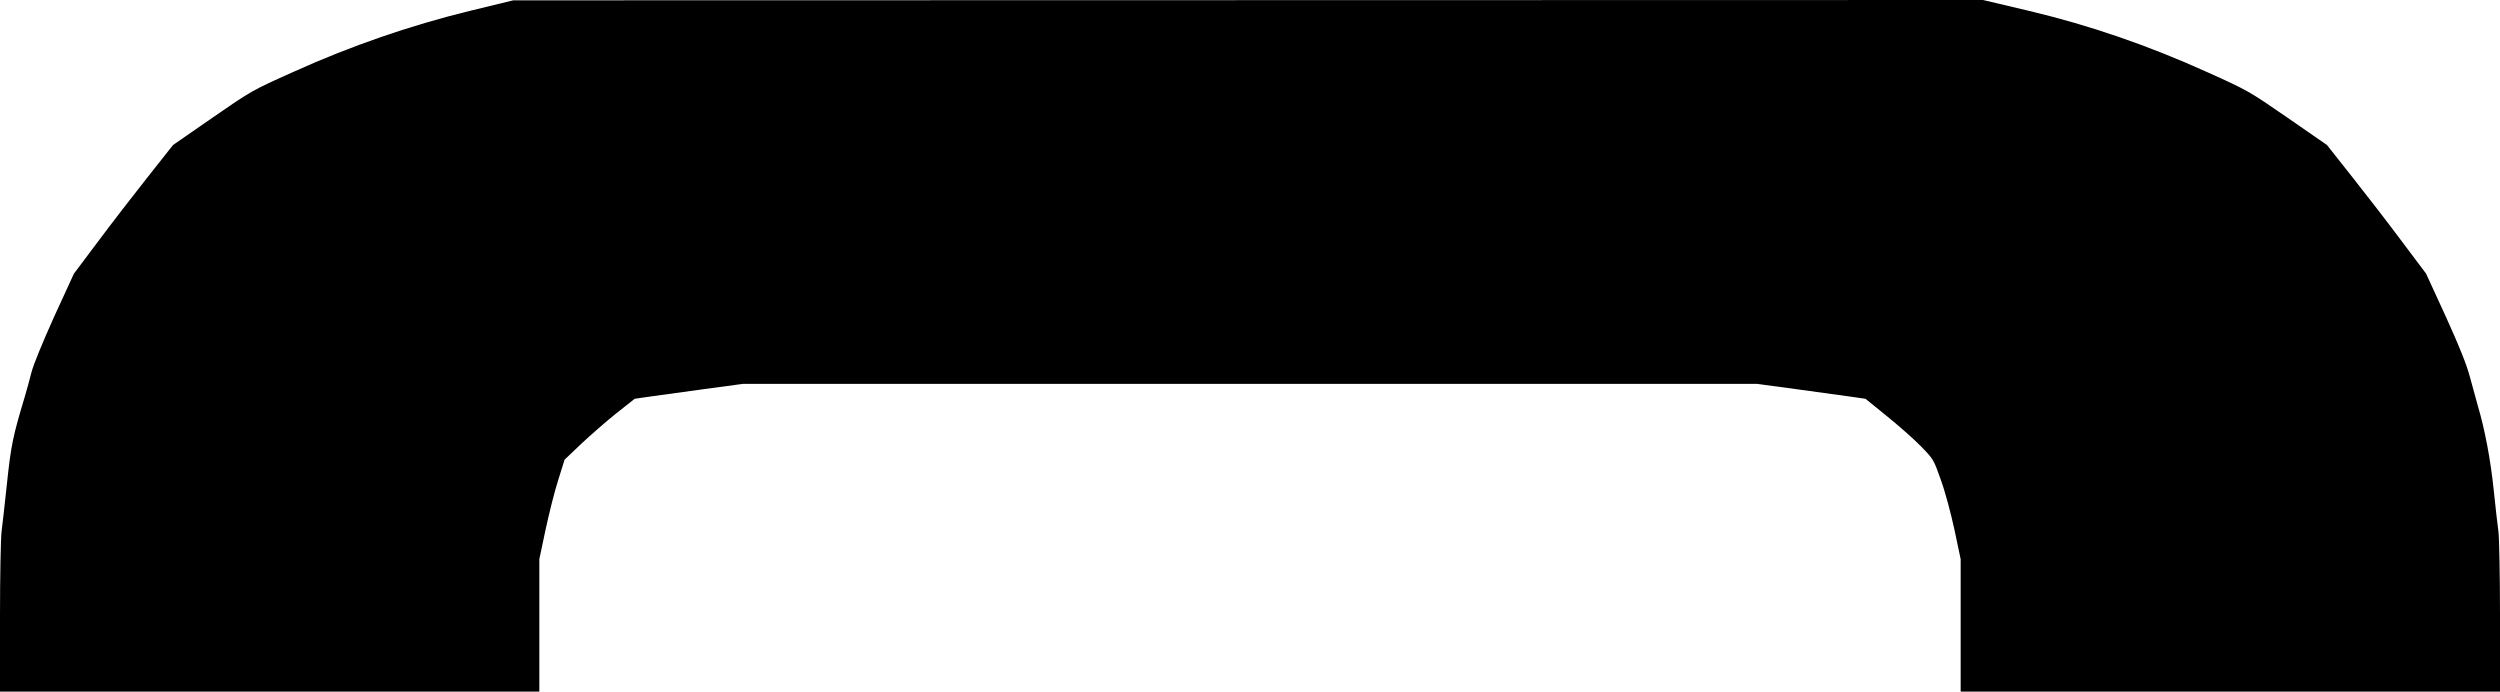 <?xml version="1.0" standalone="no"?>
<!DOCTYPE svg PUBLIC "-//W3C//DTD SVG 1.1//EN"
 "http://www.w3.org/Graphics/SVG/1.1/DTD/svg11.dtd">
<!-- Created with svg_stack (http://github.com/astraw/svg_stack) -->
<svg xmlns:sodipodi="http://sodipodi.sourceforge.net/DTD/sodipodi-0.dtd" xmlns="http://www.w3.org/2000/svg" version="1.1" width="1970.0" height="545.0">
  <defs/>
  <g id="id0:id0" transform="matrix(1.25,0,0,1.25,0.0,0.0)"><g transform="translate(0,436) scale(0.1,-0.1)" fill="#000000" stroke="none">
<path d="M2960 4291 c-372 -91 -750 -221 -1110 -384 -264 -118 -266 -120 -512 -290 l-247 -171 -159 -201 c-87 -110 -228 -292 -312 -405 l-154 -205 -124 -270 c-72 -160 -131 -303 -143 -350 -11 -44 -31 -116 -44 -160 -74 -246 -86 -305 -111 -542 -14 -131 -29 -267 -34 -303 -5 -36 -10 -278 -10 -537 l0 -473 1700 0 1700 0 0 418 0 417 39 185 c22 102 57 243 80 314 l40 128 106 101 c59 55 158 142 221 192 l115 91 82 12 c45 6 199 27 341 47 l259 35 3197 0 3197 0 259 -35 c142 -20 296 -41 341 -47 l83 -12 132 -107 c73 -59 170 -144 215 -190 82 -84 82 -84 128 -214 27 -74 63 -209 86 -315 l39 -185 0 -417 0 -418 1700 0 1700 0 0 473 c0 259 -5 501 -10 537 -5 36 -19 155 -30 264 -20 191 -56 381 -101 532 -11 38 -33 119 -49 179 -21 78 -65 188 -152 380 l-124 270 -154 205 c-84 113 -225 295 -312 405 l-159 201 -247 171 c-245 169 -250 172 -507 288 -374 169 -740 295 -1122 386 l-292 69 -4633 -1 -4633 -1 -275 -67z"/>
</g>
</g>
  <g id="id1:id1" transform="matrix(1.25,0,0,1.25,0.0,0.0)"><g transform="translate(0,436) scale(0.1,-0.1)" fill="#ffffff" stroke="none">
</g>
</g>
</svg>
